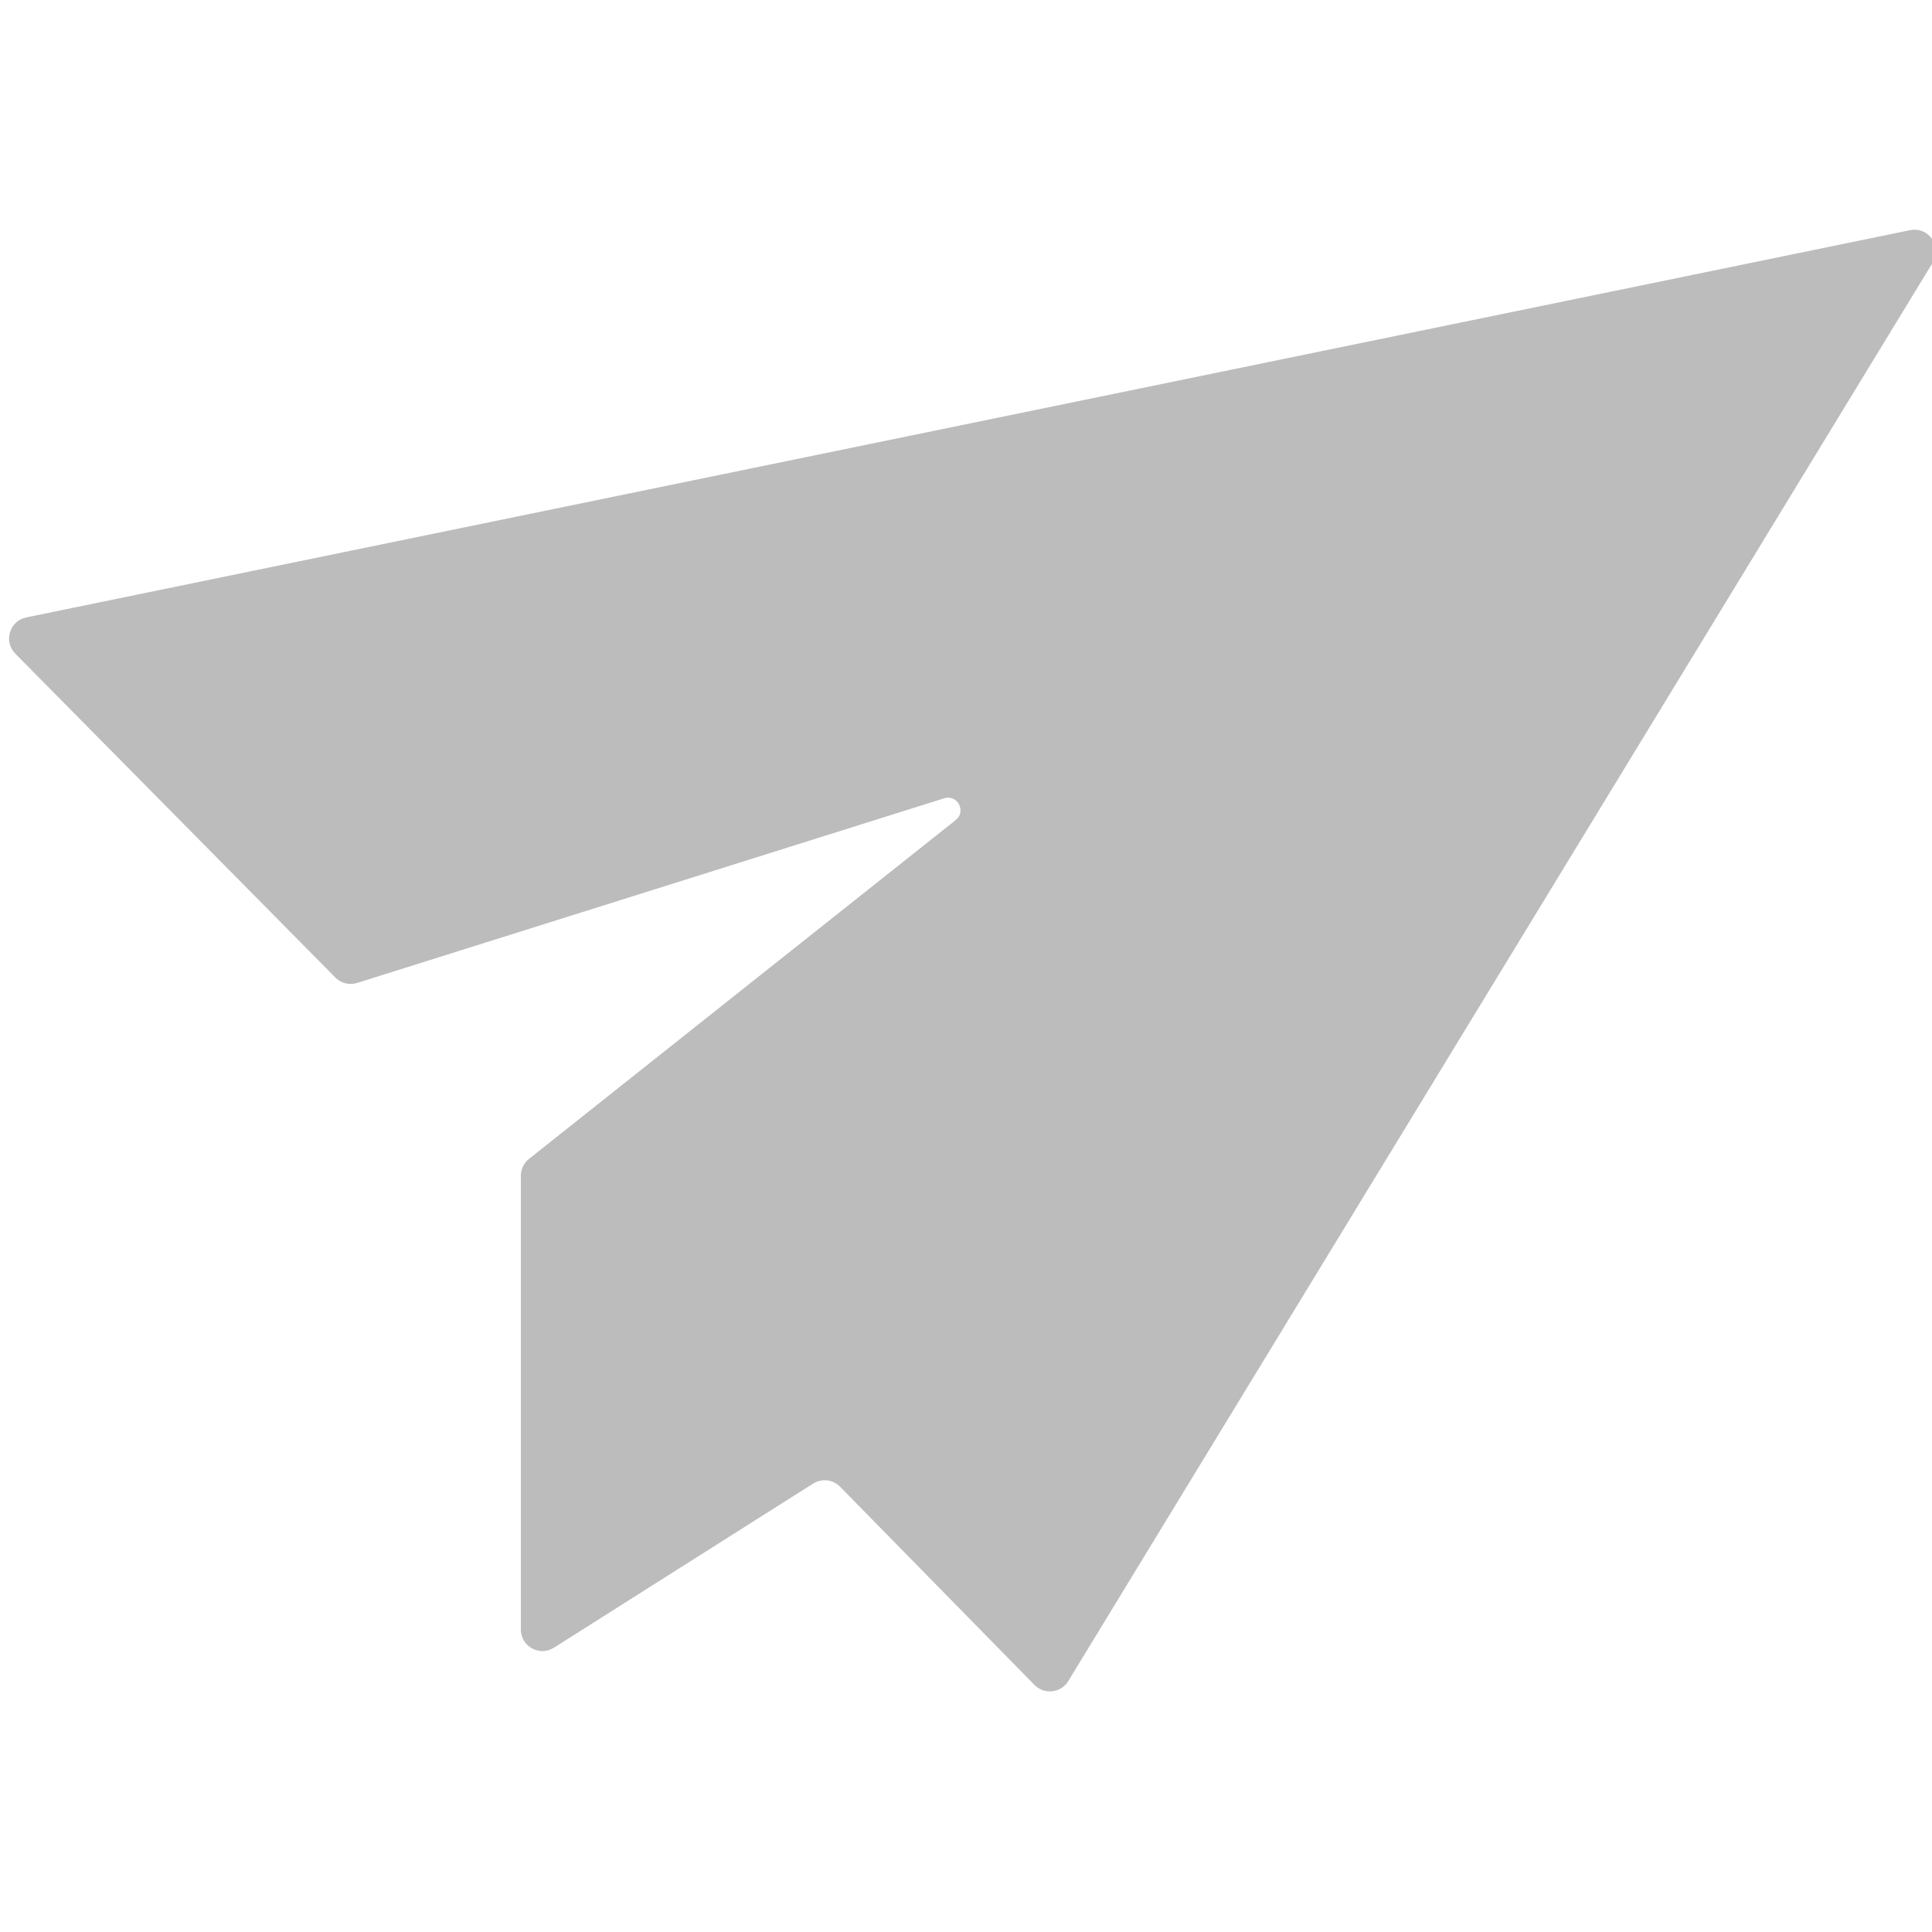 <?xml version="1.0" encoding="utf-8"?>
<!-- Generator: Adobe Illustrator 15.0.2, SVG Export Plug-In . SVG Version: 6.00 Build 0)  -->
<!DOCTYPE svg PUBLIC "-//W3C//DTD SVG 1.1//EN" "http://www.w3.org/Graphics/SVG/1.1/DTD/svg11.dtd">
<svg version="1.1" id="Layer_1" xmlns="http://www.w3.org/2000/svg" xmlns:xlink="http://www.w3.org/1999/xlink" x="0px" y="0px"
	 width="455.758px" height="455.758px" viewBox="0 0 455.758 455.758" enable-background="new 0 0 455.758 455.758"
	 xml:space="preserve">
<path fill="#BCBCBC" d="M450.579,54.298L6.2,145.647c-3.948,0.812-5.421,5.682-2.59,8.549l75.496,76.402
	c1.337,1.357,3.319,1.852,5.137,1.28l138.479-43.559c3.129-0.99,5.298,3.094,2.727,5.137l-100.659,79.922
	c-1.215,0.964-1.922,2.429-1.922,3.982V384.4c0,4.008,4.414,6.436,7.796,4.293l61.152-38.715c2.026-1.281,4.671-0.978,6.352,0.735
	l45.867,46.768c2.322,2.359,6.254,1.916,7.972-0.919L455.944,61.92C458.253,58.127,454.93,53.403,450.579,54.298"/>
</svg>
